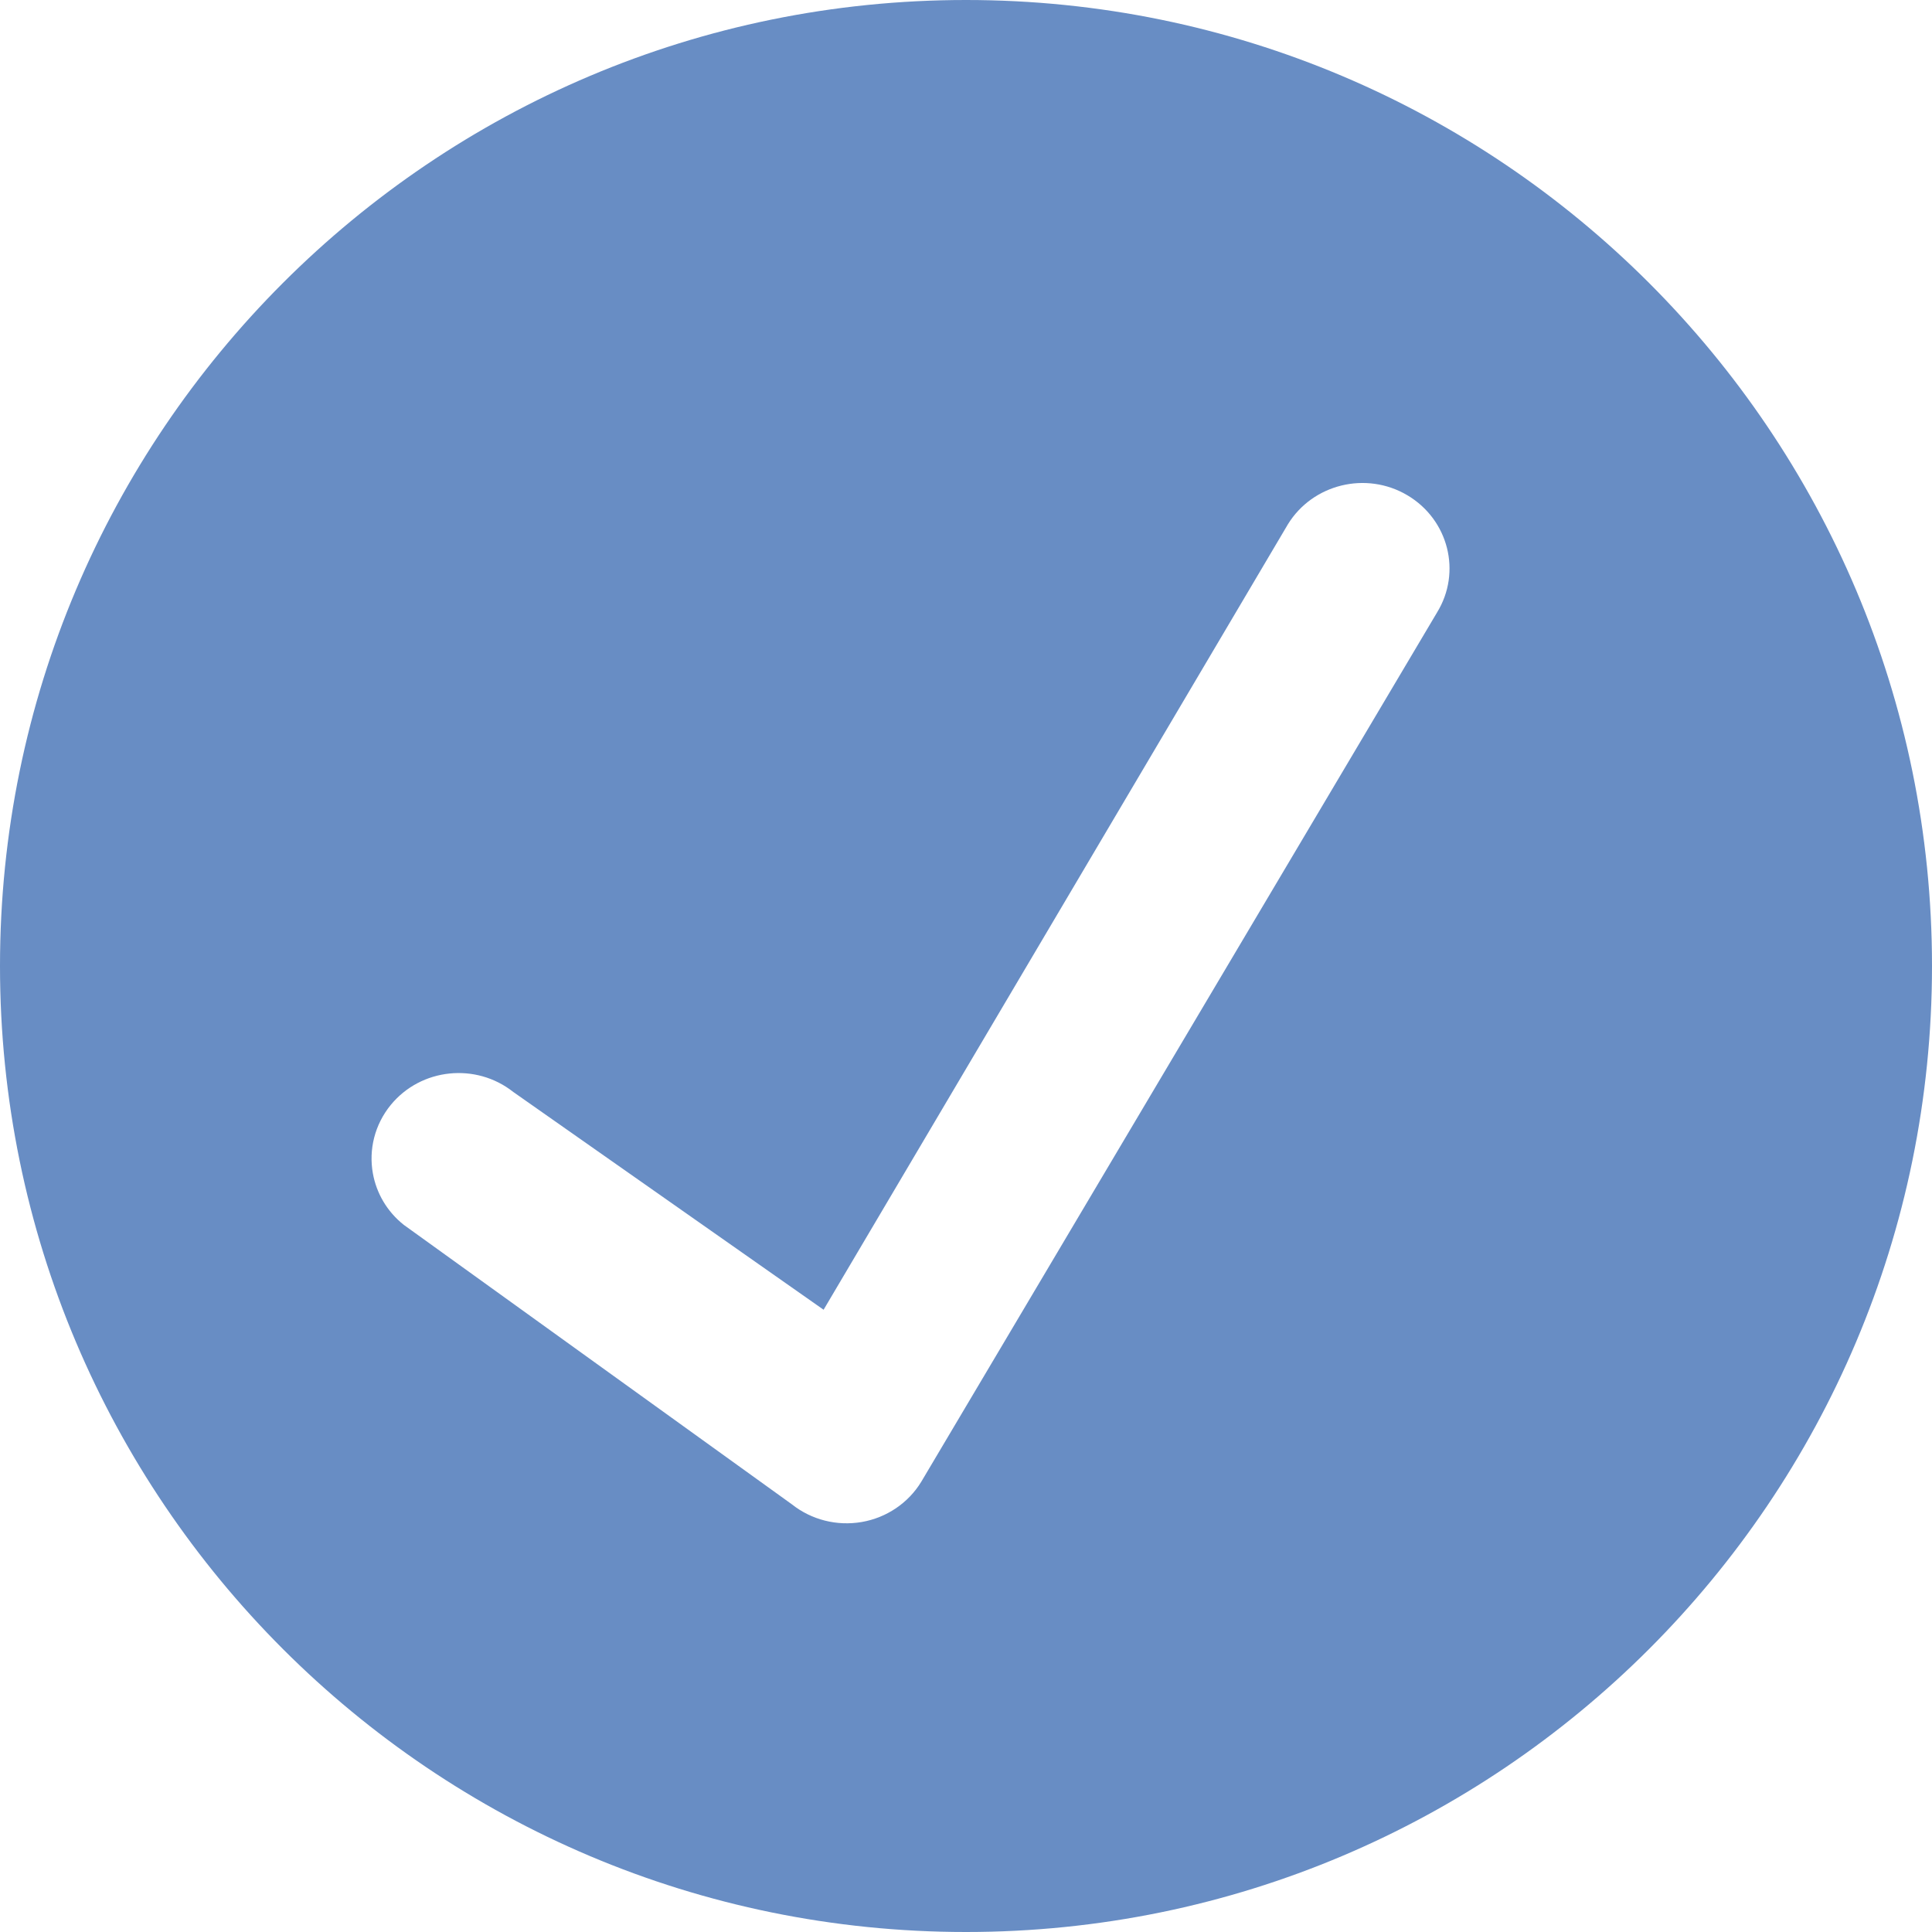 <svg xmlns="http://www.w3.org/2000/svg" width="38" height="38" viewBox="0 0 38 38">
  <path fill="#688DC4" fill-rule="evenodd" d="M228,917 C238.493,917 247,908.493 247,898 C247,887.507 238.493,879 228,879 C217.507,879 209,887.507 209,898 C209,908.493 217.507,917 228,917 L228,917 L228,917 L228,917 Z M219.096,900.478 L225.199,904.761 L234.331,889.313 C234.819,888.519 235.872,888.262 236.681,888.741 C237.491,889.221 237.753,890.253 237.264,891.048 L227.118,908.148 C226.863,908.564 226.436,908.852 225.949,908.936 C225.461,909.02 224.961,908.894 224.575,908.588 L216.944,903.093 C216.609,902.828 216.403,902.464 216.334,902.079 C216.251,901.617 216.365,901.124 216.688,900.73 C217.282,900.008 218.361,899.896 219.096,900.478 L219.096,900.478 L219.096,900.478 L219.096,900.478 Z" transform="translate(-209 -879)"/>
</svg>
